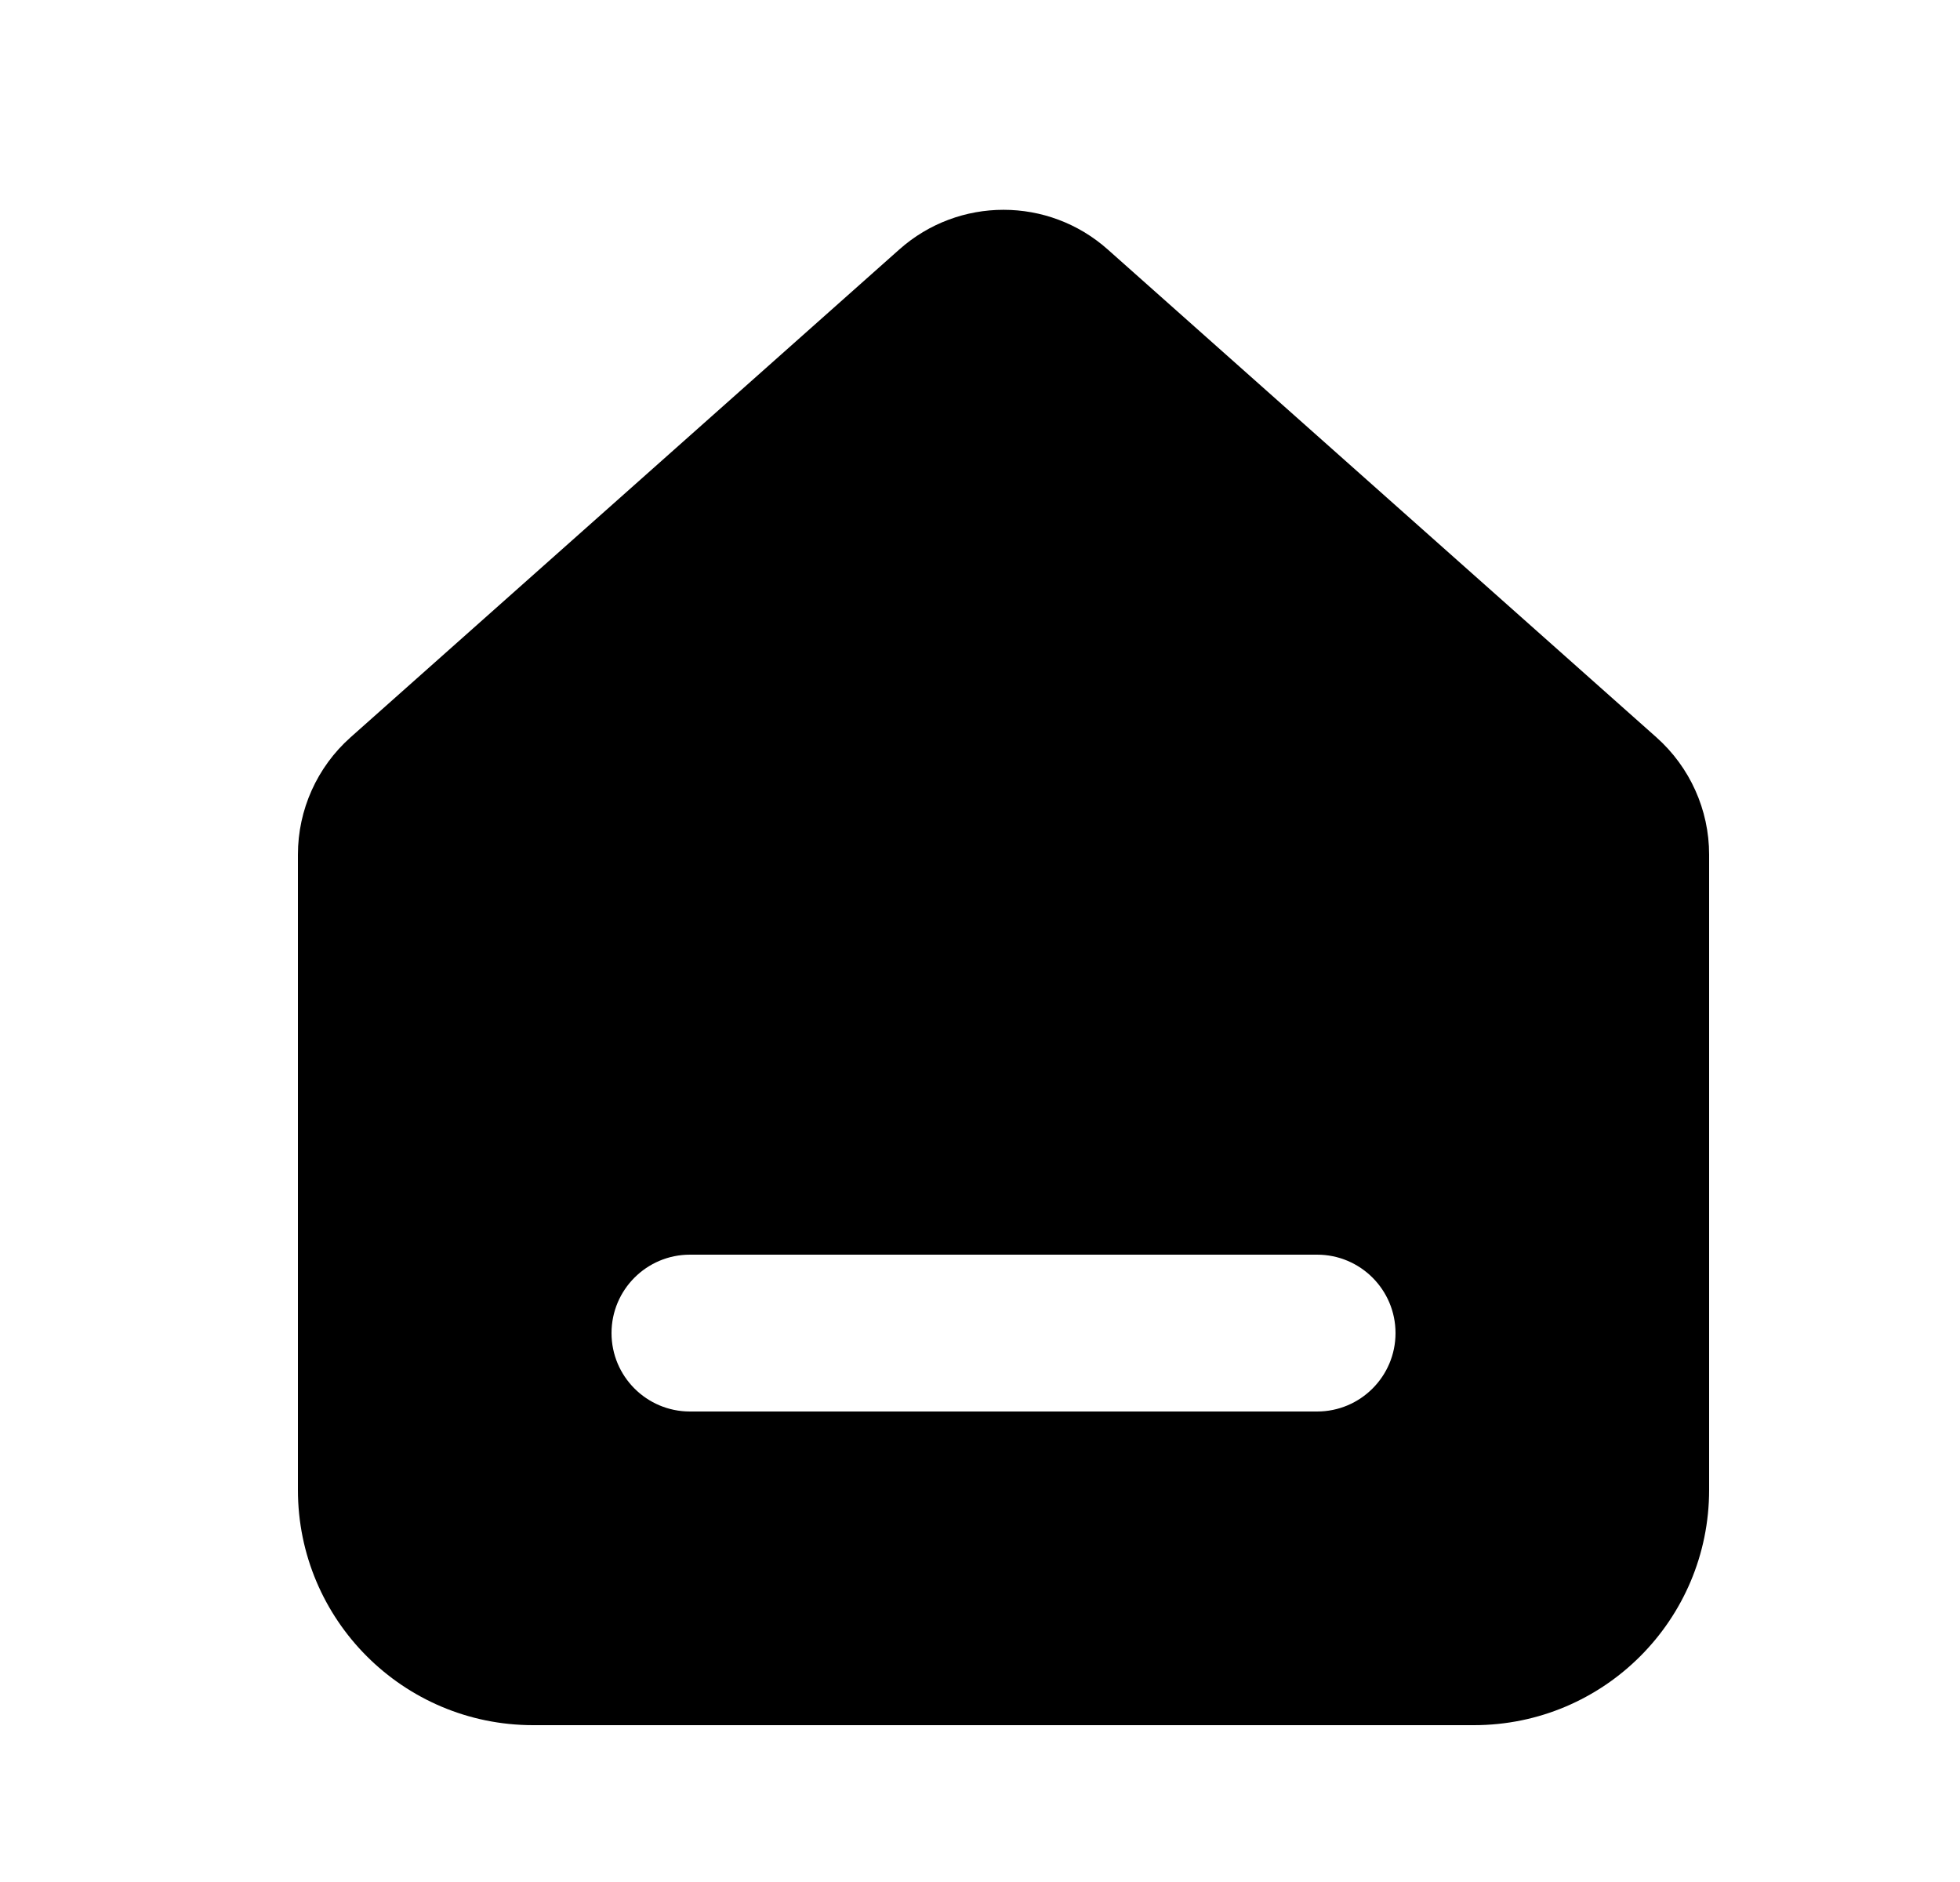<svg width="25" height="24" viewBox="0 0 25 24" fill="none" xmlns="http://www.w3.org/2000/svg">
<path fill-rule="evenodd" clip-rule="evenodd" d="M3.8 19V10.898C3.8 10.327 4.044 9.783 4.471 9.403L11.471 3.181C12.229 2.507 13.371 2.507 14.129 3.181L21.128 9.403C21.555 9.783 21.8 10.327 21.8 10.898V19C21.8 20.657 20.457 22 18.8 22H6.8C5.143 22 3.8 20.657 3.8 19ZM8.8 16C8.248 16 7.8 16.448 7.8 17C7.8 17.552 8.248 18 8.8 18H16.8C17.352 18 17.8 17.552 17.8 17C17.8 16.448 17.352 16 16.8 16H8.8Z" fill="black"/>
</svg>
